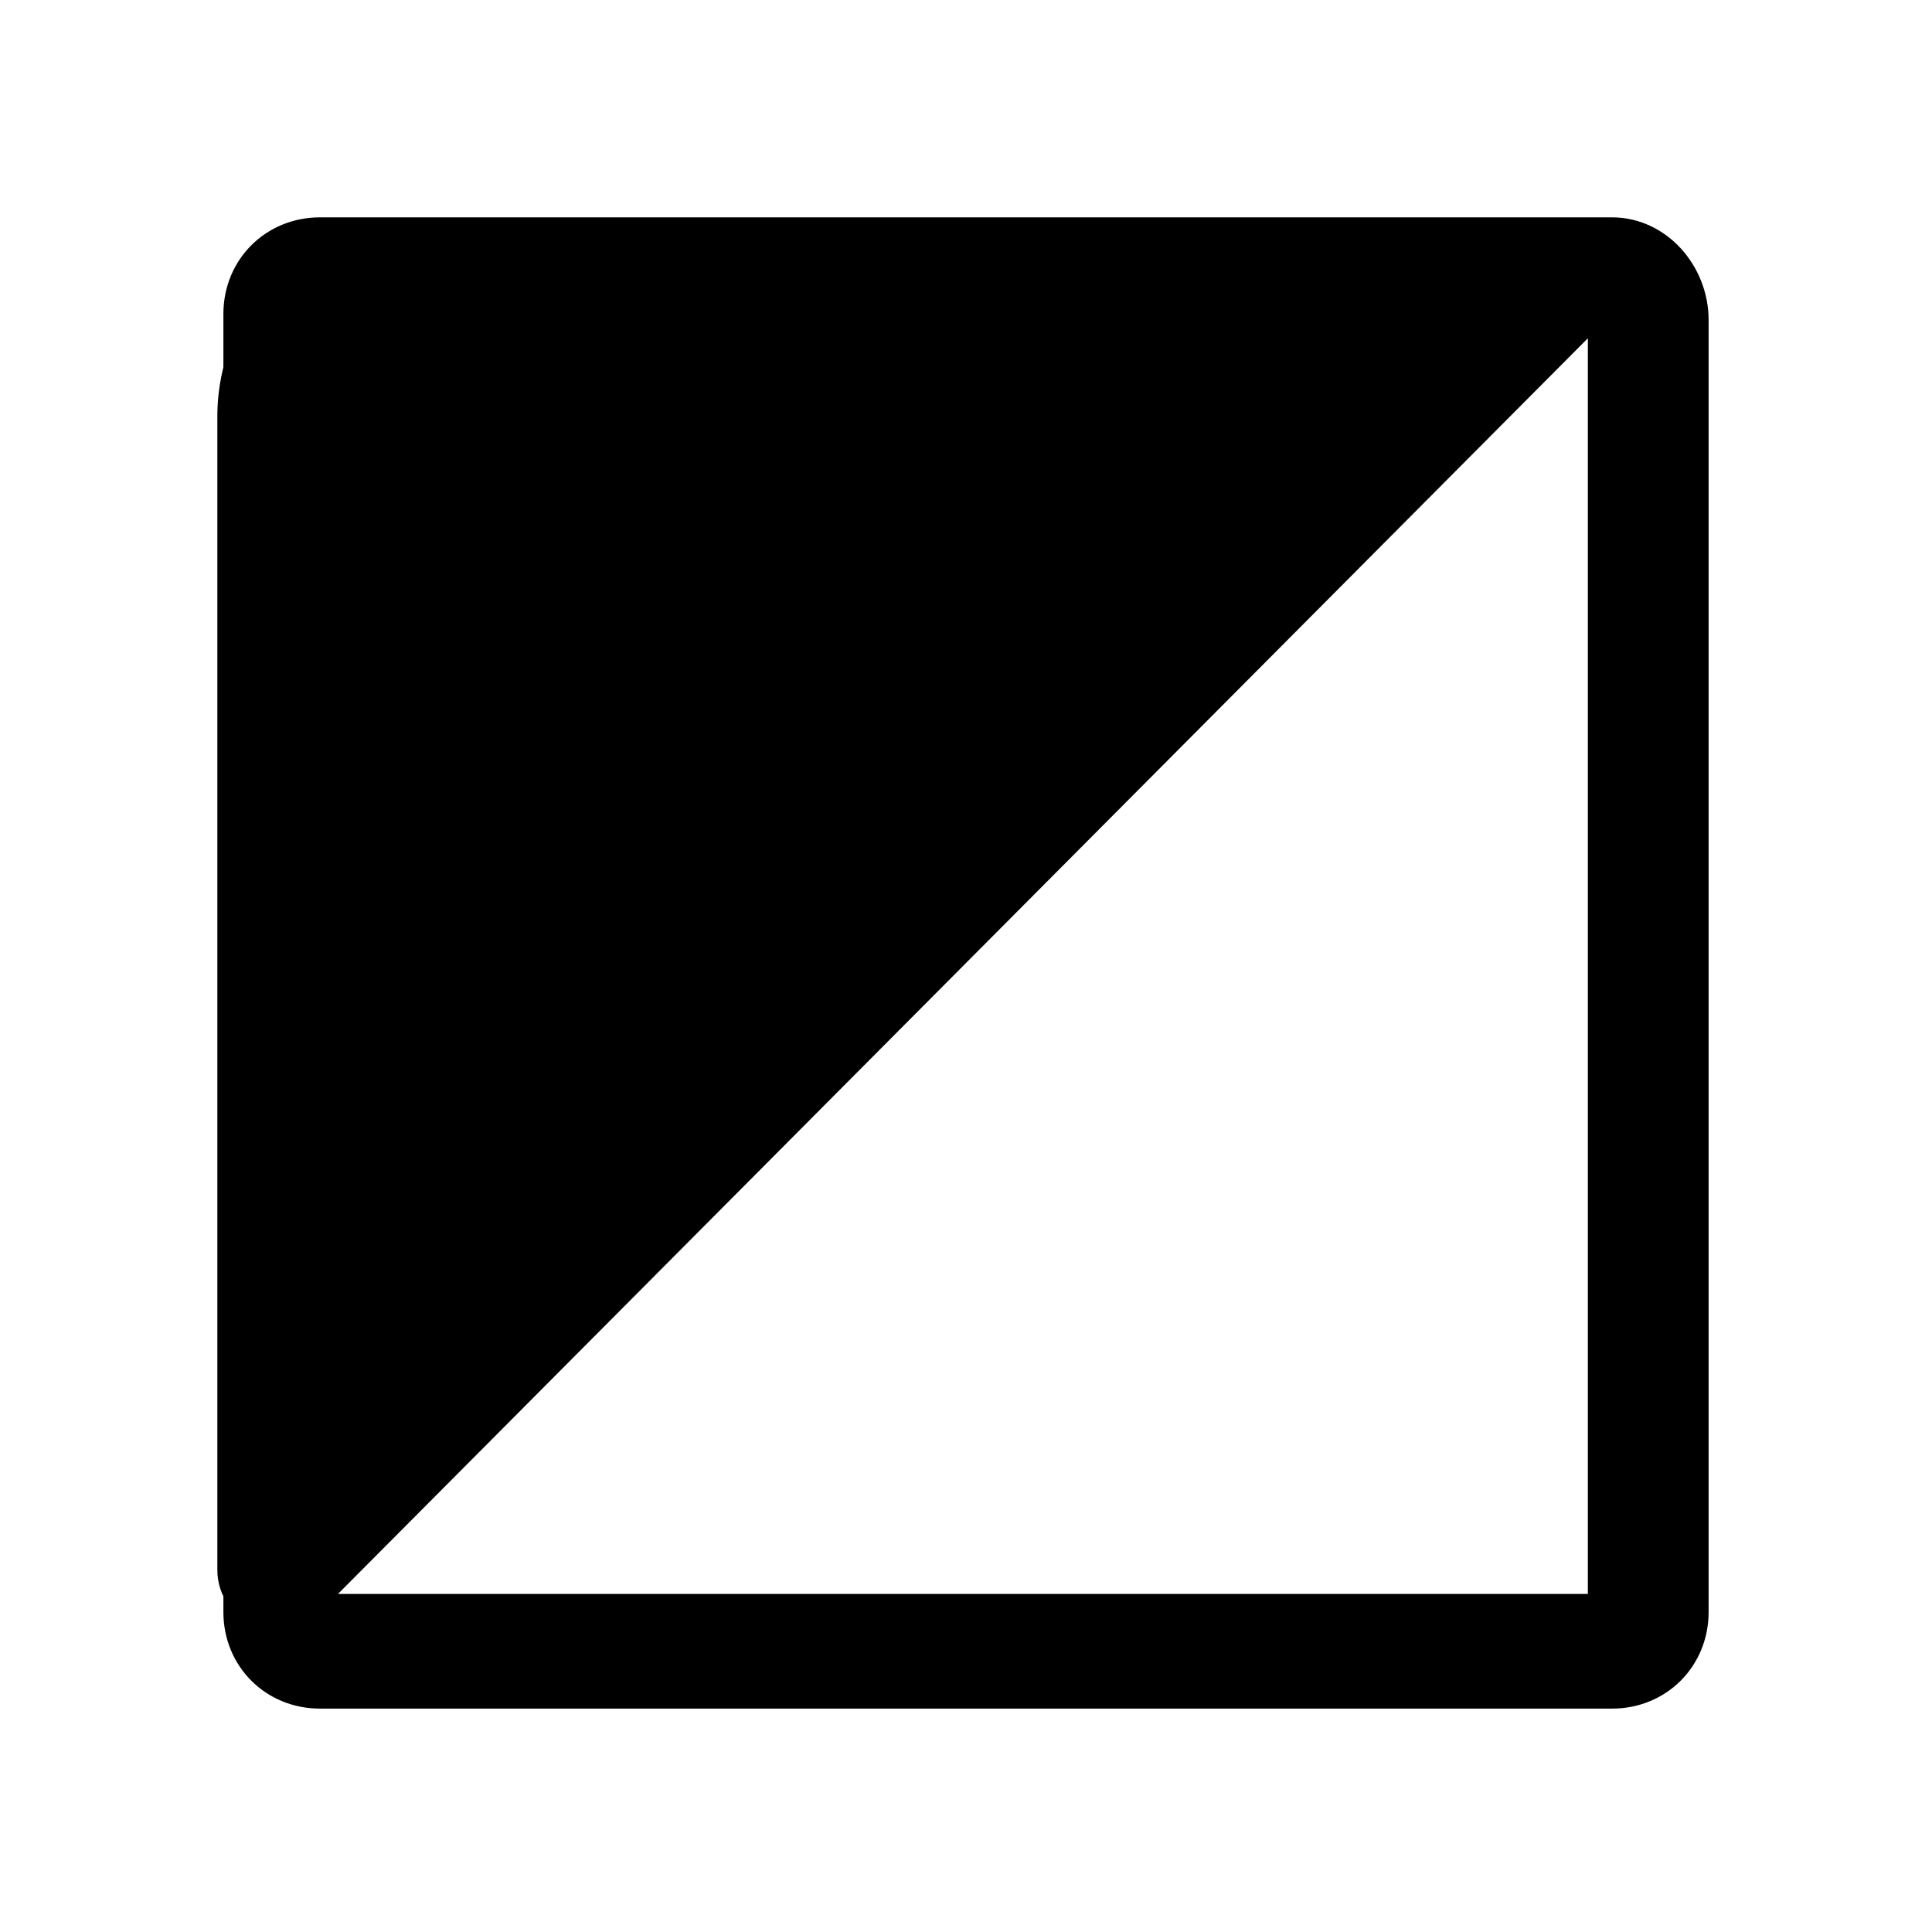 <?xml version="1.0" encoding="utf-8"?>
<!-- Generator: Adobe Illustrator 22.1.0, SVG Export Plug-In . SVG Version: 6.00 Build 0)  -->
<svg version="1.1" id="Layer_1" xmlns="http://www.w3.org/2000/svg" xmlns:xlink="http://www.w3.org/1999/xlink" x="0px" y="0px"
	 viewBox="0 0 32 32" style="enable-background:new 0 0 32 32;" xml:space="preserve">
<g>
	<path d="M26.3,5.6v20.8H5.6V5.6H26.3 M26.7,3.6H5.3c-0.9,0-1.6,0.7-1.6,1.6v21.5c0,0.9,0.7,1.6,1.6,1.6h21.4c0.9,0,1.6-0.7,1.6-1.6
		V5.3C28.3,4.4,27.6,3.6,26.7,3.6L26.7,3.6z"/>
</g>
<path d="M26.9,5L5.3,26.7c-0.6,0.6-1.7,0.2-1.7-0.7V6.9c0-1.8,1.4-3.2,3.2-3.2h19.5C27.1,3.6,27.4,4.5,26.9,5z"/>
</svg>
